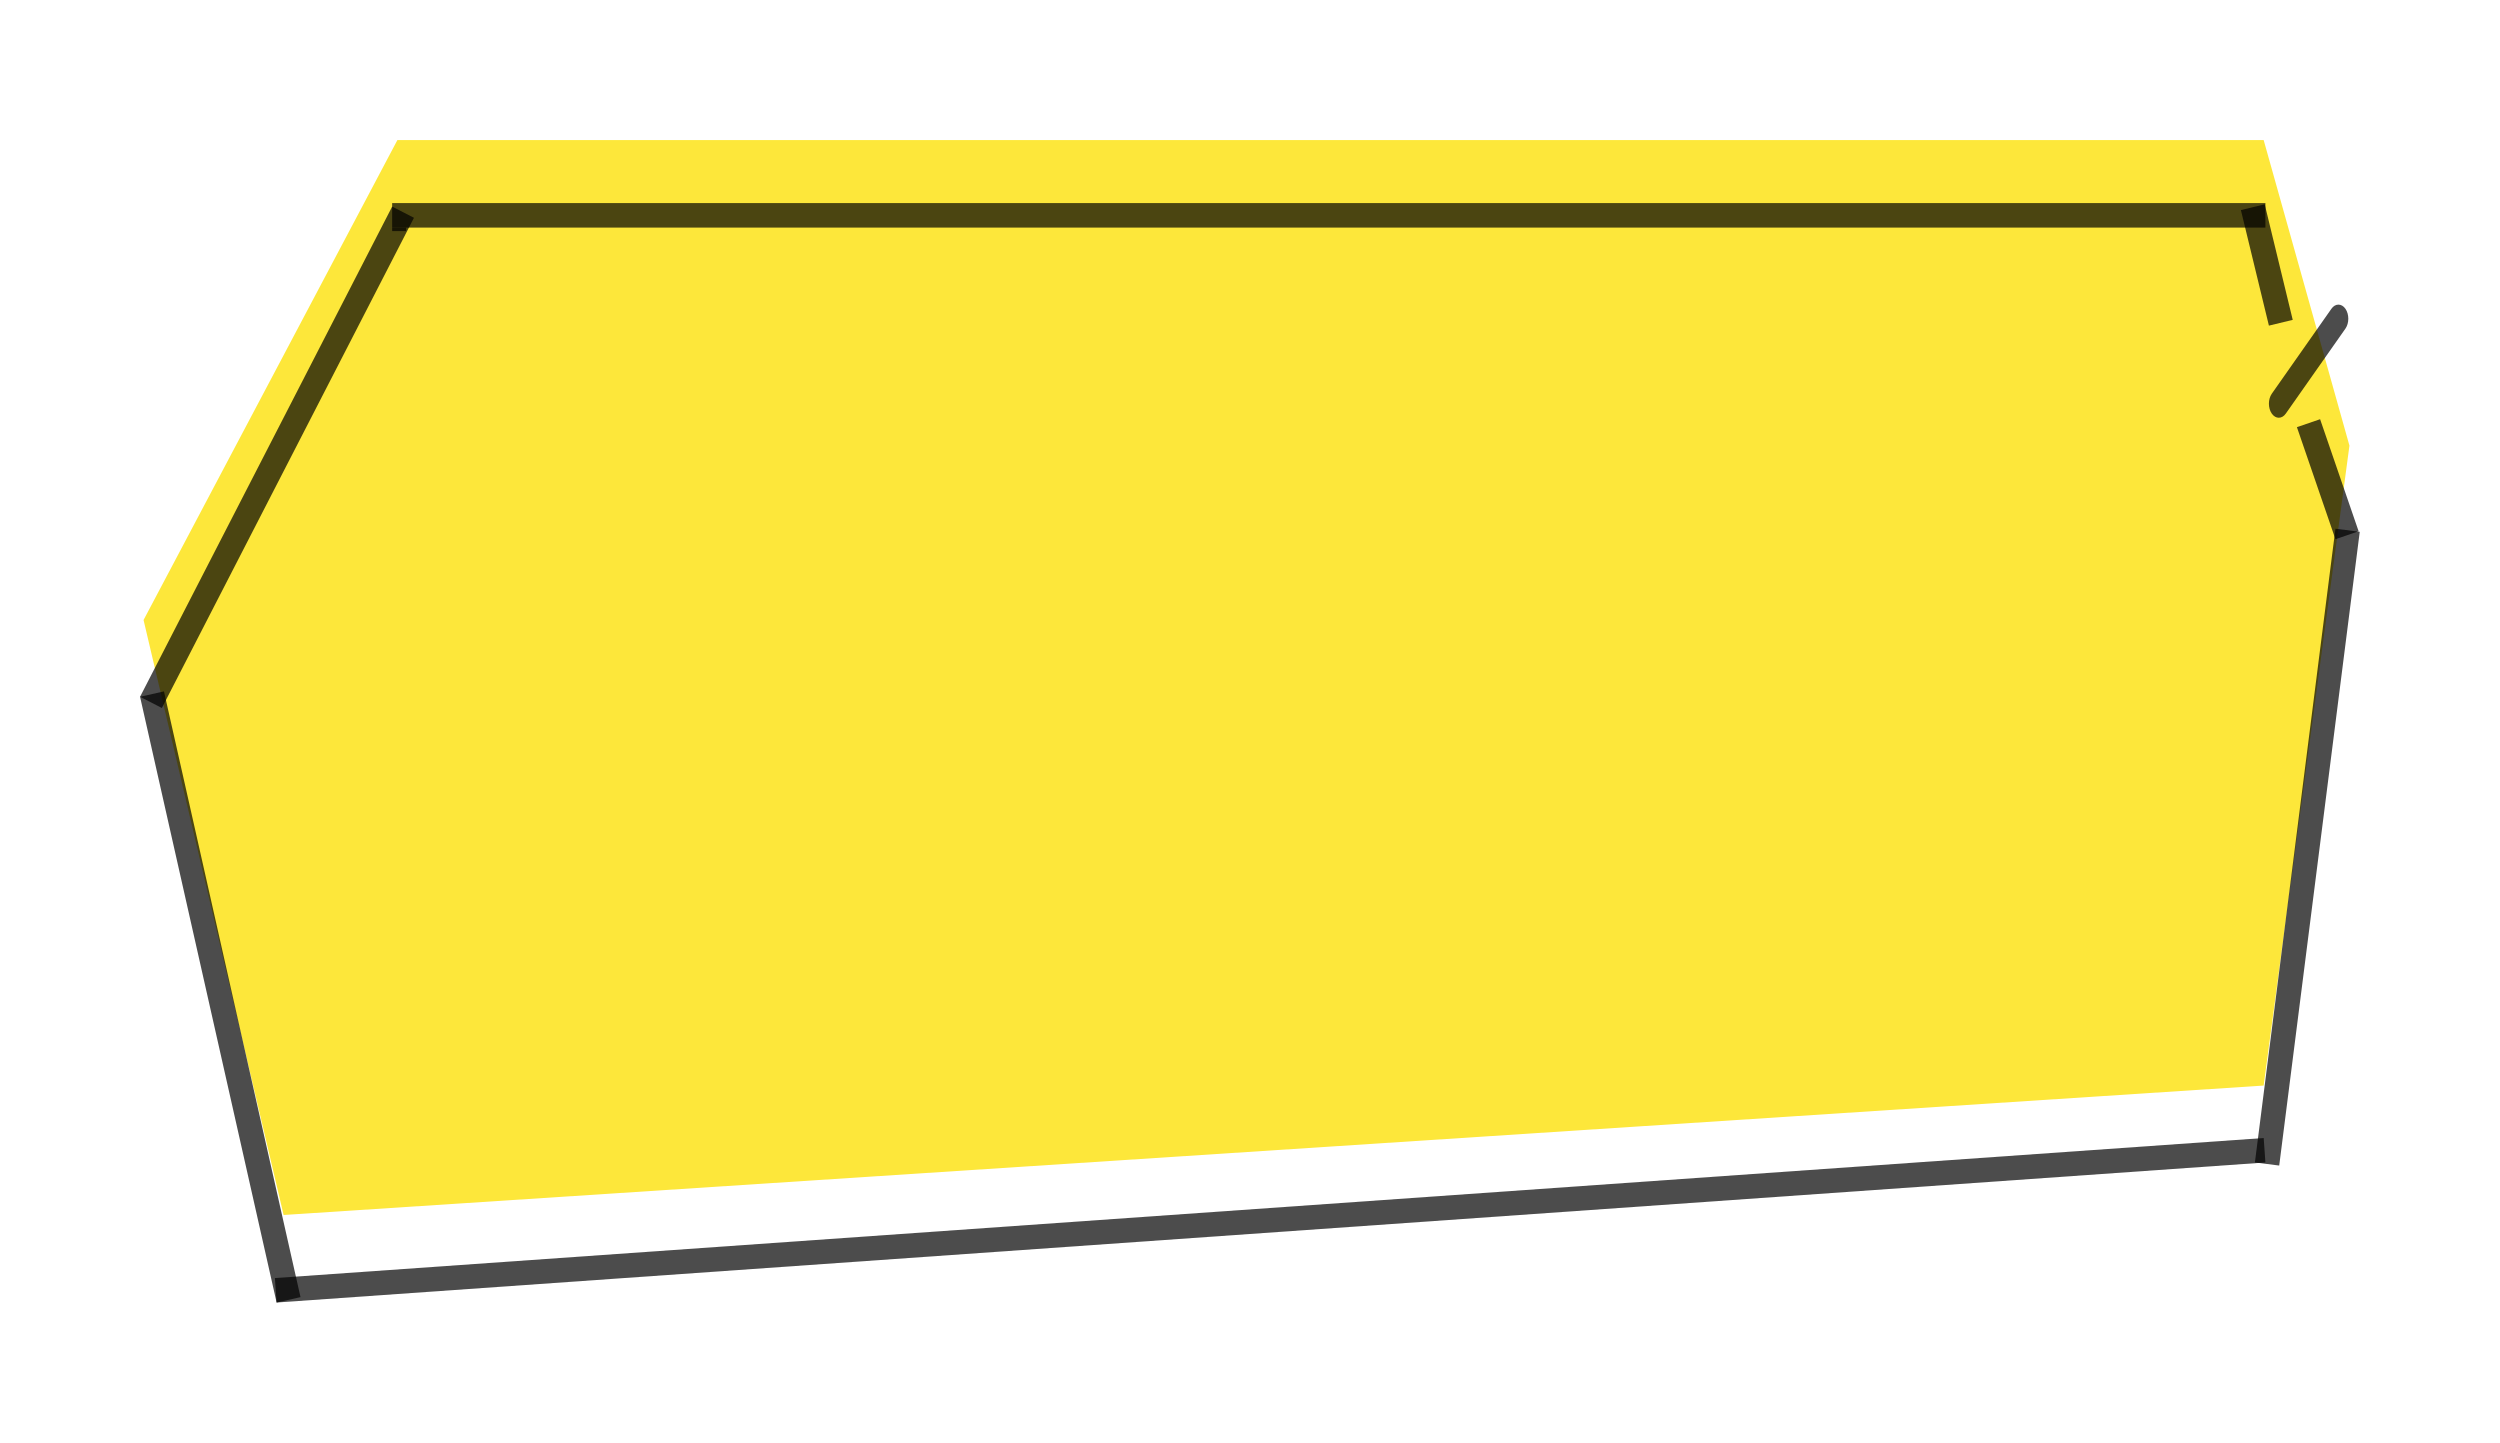 <svg width="714" height="412" viewBox="0 0 714 412" fill="none" xmlns="http://www.w3.org/2000/svg">
<g filter="url(#filter0_d_605_1134)">
<path d="M41 177.072L113.5 40H646.5L671 127.274L646.5 310.037L81 347L41 177.072Z" fill="#FDE73A"/>
<g filter="url(#filter1_d_605_1134)">
<line x1="670.472" y1="151.441" x2="647.472" y2="332.441" stroke="black" stroke-opacity="0.7" stroke-width="7"/>
<line x1="78.754" y1="368.509" x2="646.754" y2="328.509" stroke="black" stroke-opacity="0.7" stroke-width="7"/>
<line x1="43.414" y1="198.23" x2="82.414" y2="371.23" stroke="black" stroke-opacity="0.7" stroke-width="7"/>
<line x1="115.113" y1="60.601" x2="43.112" y2="200.601" stroke="black" stroke-opacity="0.7" stroke-width="7"/>
<line x1="112" y1="61.5" x2="647" y2="61.5" stroke="black" stroke-opacity="0.7" stroke-width="7"/>
<path d="M652.817 118.131C651.715 119.7 649.928 119.7 648.826 118.131C647.725 116.561 647.725 114.014 648.826 112.444L665.858 88.176C666.96 86.608 668.747 86.608 669.849 88.176C670.95 89.746 670.95 92.294 669.849 93.863L652.817 118.131Z" fill="black" fill-opacity="0.7"/>
<line x1="643.401" y1="59.175" x2="651.401" y2="92.175" stroke="black" stroke-opacity="0.7" stroke-width="7"/>
<line x1="659.31" y1="120.862" x2="670.31" y2="152.862" stroke="black" stroke-opacity="0.7" stroke-width="7"/>
<line x1="116" y1="65.5" x2="112" y2="65.5" stroke="black" stroke-opacity="0.7"/>
</g>
</g>
<defs>
<filter id="filter0_d_605_1134" x="0" y="0" width="713.944" height="412" filterUnits="userSpaceOnUse" color-interpolation-filters="sRGB">
<feFlood flood-opacity="0" result="BackgroundImageFix"/>
<feColorMatrix in="SourceAlpha" type="matrix" values="0 0 0 0 0 0 0 0 0 0 0 0 0 0 0 0 0 0 127 0" result="hardAlpha"/>
<feOffset/>
<feGaussianBlur stdDeviation="20"/>
<feComposite in2="hardAlpha" operator="out"/>
<feColorMatrix type="matrix" values="0 0 0 0 1 0 0 0 0 1 0 0 0 0 1 0 0 0 0.6 0"/>
<feBlend mode="normal" in2="BackgroundImageFix" result="effect1_dropShadow_605_1134"/>
<feBlend mode="normal" in="SourceGraphic" in2="effect1_dropShadow_605_1134" result="shape"/>
</filter>
<filter id="filter1_d_605_1134" x="0" y="18" width="713.944" height="394" filterUnits="userSpaceOnUse" color-interpolation-filters="sRGB">
<feFlood flood-opacity="0" result="BackgroundImageFix"/>
<feColorMatrix in="SourceAlpha" type="matrix" values="0 0 0 0 0 0 0 0 0 0 0 0 0 0 0 0 0 0 127 0" result="hardAlpha"/>
<feOffset/>
<feGaussianBlur stdDeviation="20"/>
<feComposite in2="hardAlpha" operator="out"/>
<feColorMatrix type="matrix" values="0 0 0 0 1 0 0 0 0 1 0 0 0 0 1 0 0 0 0.6 0"/>
<feBlend mode="normal" in2="BackgroundImageFix" result="effect1_dropShadow_605_1134"/>
<feBlend mode="normal" in="SourceGraphic" in2="effect1_dropShadow_605_1134" result="shape"/>
</filter>
</defs>
</svg>
